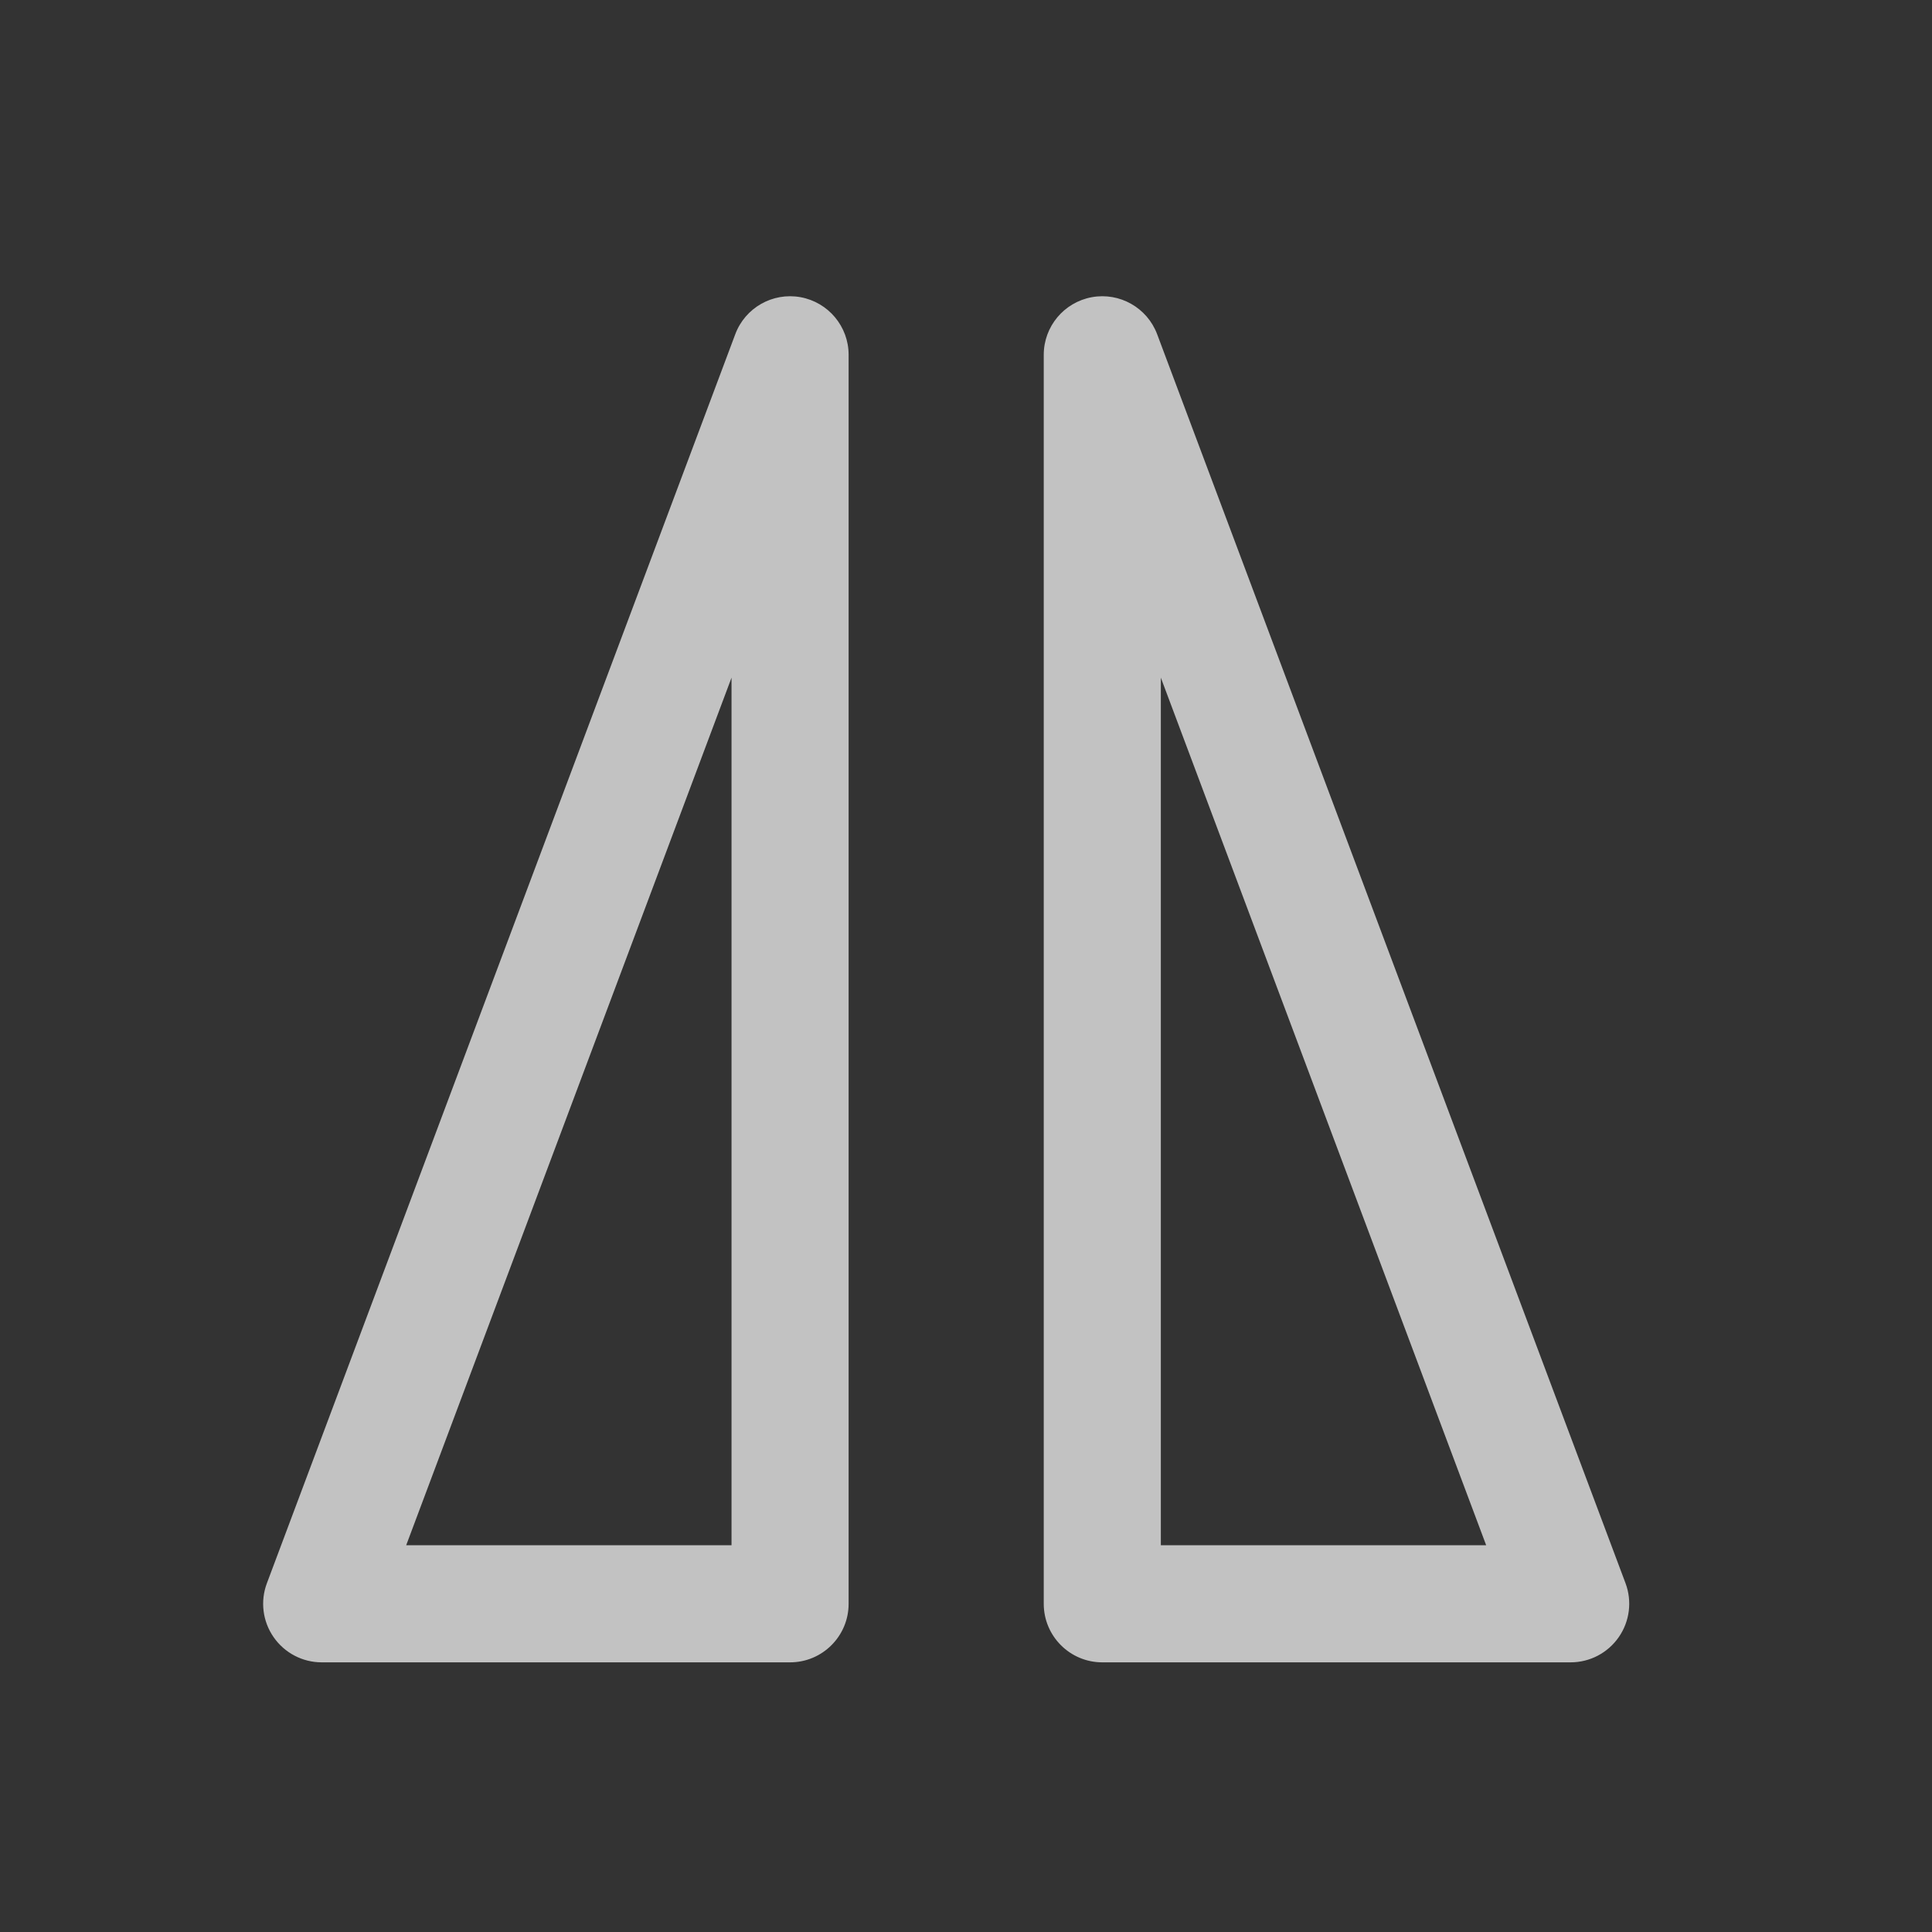 <svg width="33" height="33" viewBox="0 0 33 33" fill="none" xmlns="http://www.w3.org/2000/svg">
<rect x="0" y="0" width="33" height="33" fill="#333333" stroke="none"/>
<path fill-rule="evenodd" clip-rule="evenodd" d="M14.495 6.06C14.495 5.577 14.149 5.163 13.673 5.076C13.198 4.99 12.728 5.256 12.559 5.709L4.559 27.042C4.443 27.349 4.486 27.694 4.673 27.963C4.86 28.233 5.167 28.394 5.495 28.394L13.495 28.394C14.047 28.394 14.495 27.946 14.495 27.394L14.495 6.06ZM12.495 26.394L6.938 26.394L12.495 11.575L12.495 26.394ZM17.828 6.06C17.828 5.577 18.174 5.163 18.65 5.076C19.125 4.99 19.595 5.256 19.765 5.709L27.765 27.042C27.88 27.349 27.837 27.694 27.65 27.963C27.463 28.233 27.156 28.394 26.828 28.394L18.828 28.394C18.276 28.394 17.828 27.946 17.828 27.394L17.828 6.06ZM19.828 26.394L25.385 26.394L19.828 11.575L19.828 26.394Z" fill="white" fill-opacity="0.7"/>
</svg>
